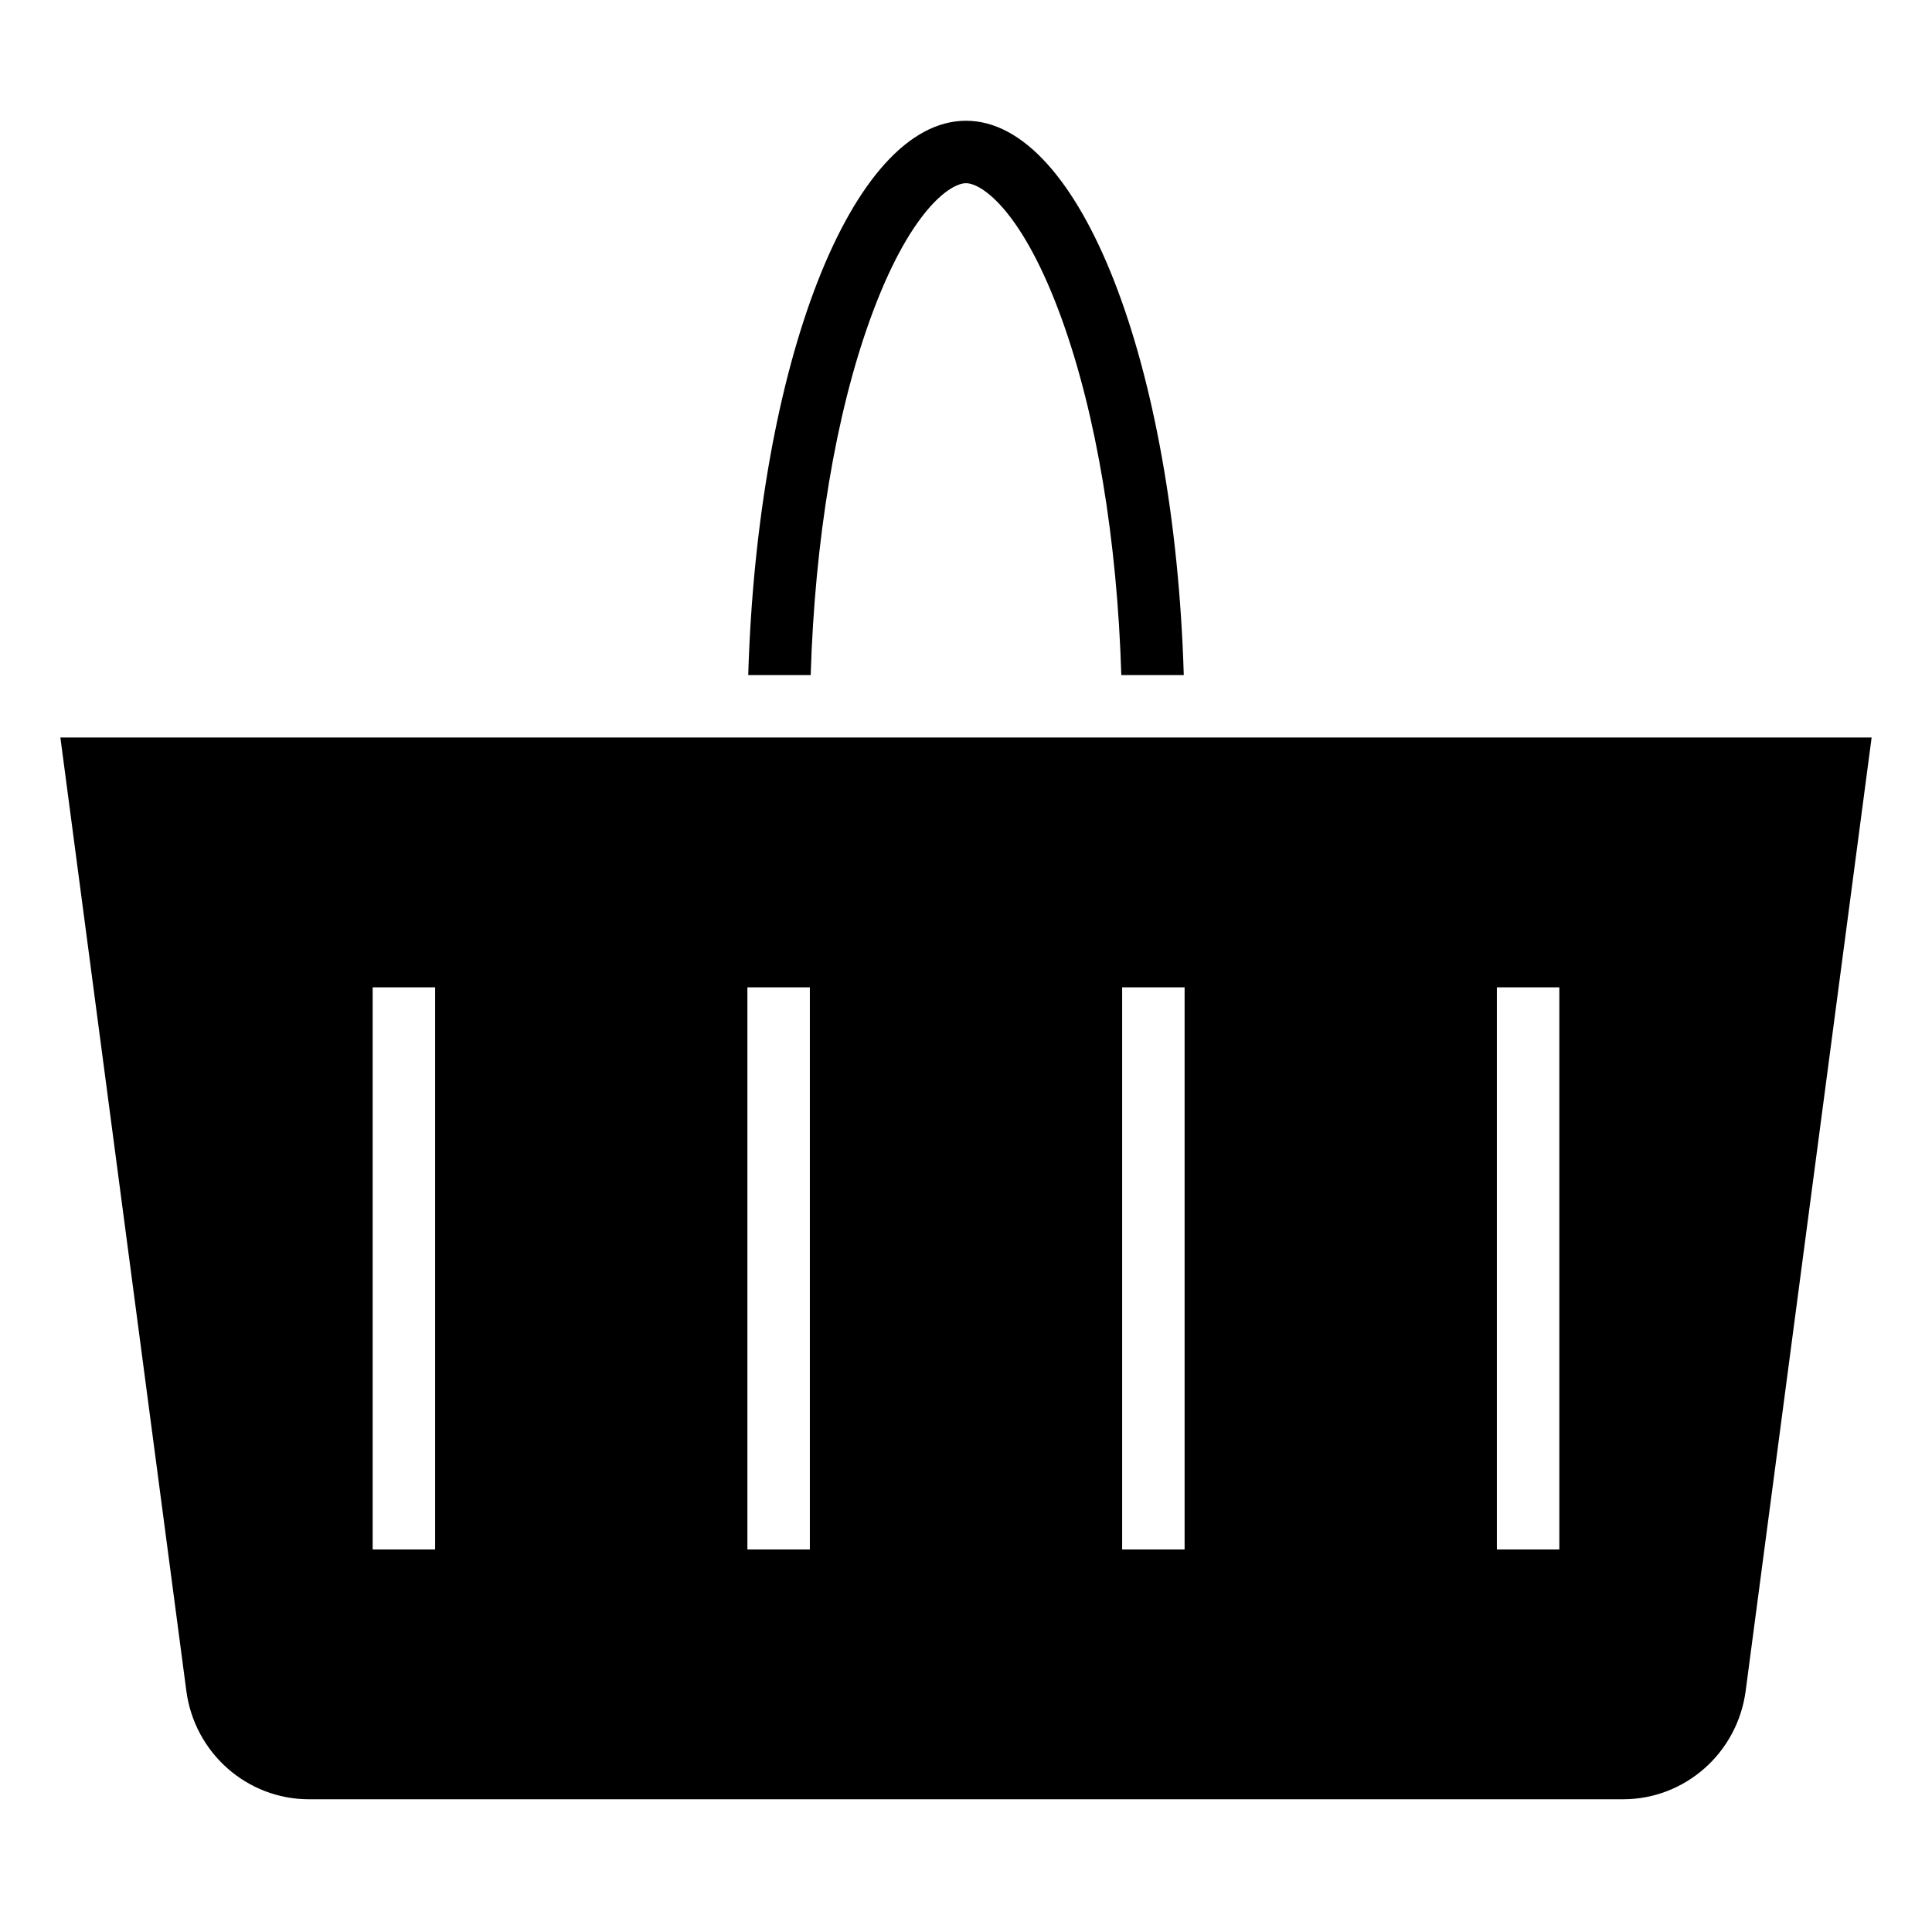 <svg viewBox="0 0 128 128">
    <g stroke="none" stroke-width="1" fill="none" fill-rule="evenodd">
        <g transform="translate(4, 8)" fill="unset">
            <path d="M95.172,94.655 L99.31,94.655 L99.31,57.414 L95.172,57.414 L95.172,94.655 Z M70.345,94.655 L74.483,94.655 L74.483,57.414 L70.345,57.414 L70.345,94.655 Z M45.517,94.655 L49.655,94.655 L49.655,57.414 L45.517,57.414 L45.517,94.655 Z M20.69,94.655 L24.828,94.655 L24.828,57.414 L20.69,57.414 L20.69,94.655 Z M60.035,40.862 L0,40.862 L8.345,104.024 C8.888,108.136 12.363,111.207 16.474,111.207 L60.035,111.207 L103.526,111.207 C107.637,111.207 111.112,108.136 111.655,104.024 L120,40.862 L60.035,40.862 Z"></path>
            <path d="M53.651,13.147 C56.226,6.021 58.93,4.138 60,4.138 C61.07,4.138 63.774,6.021 66.349,13.147 C68.641,19.492 70.014,27.766 70.29,36.724 L74.428,36.724 C73.811,16.16 67.589,0 60,0 C52.411,0 46.189,16.16 45.572,36.724 L49.71,36.724 C49.986,27.766 51.358,19.492 53.651,13.147"></path>
        </g>
    </g>
</svg>